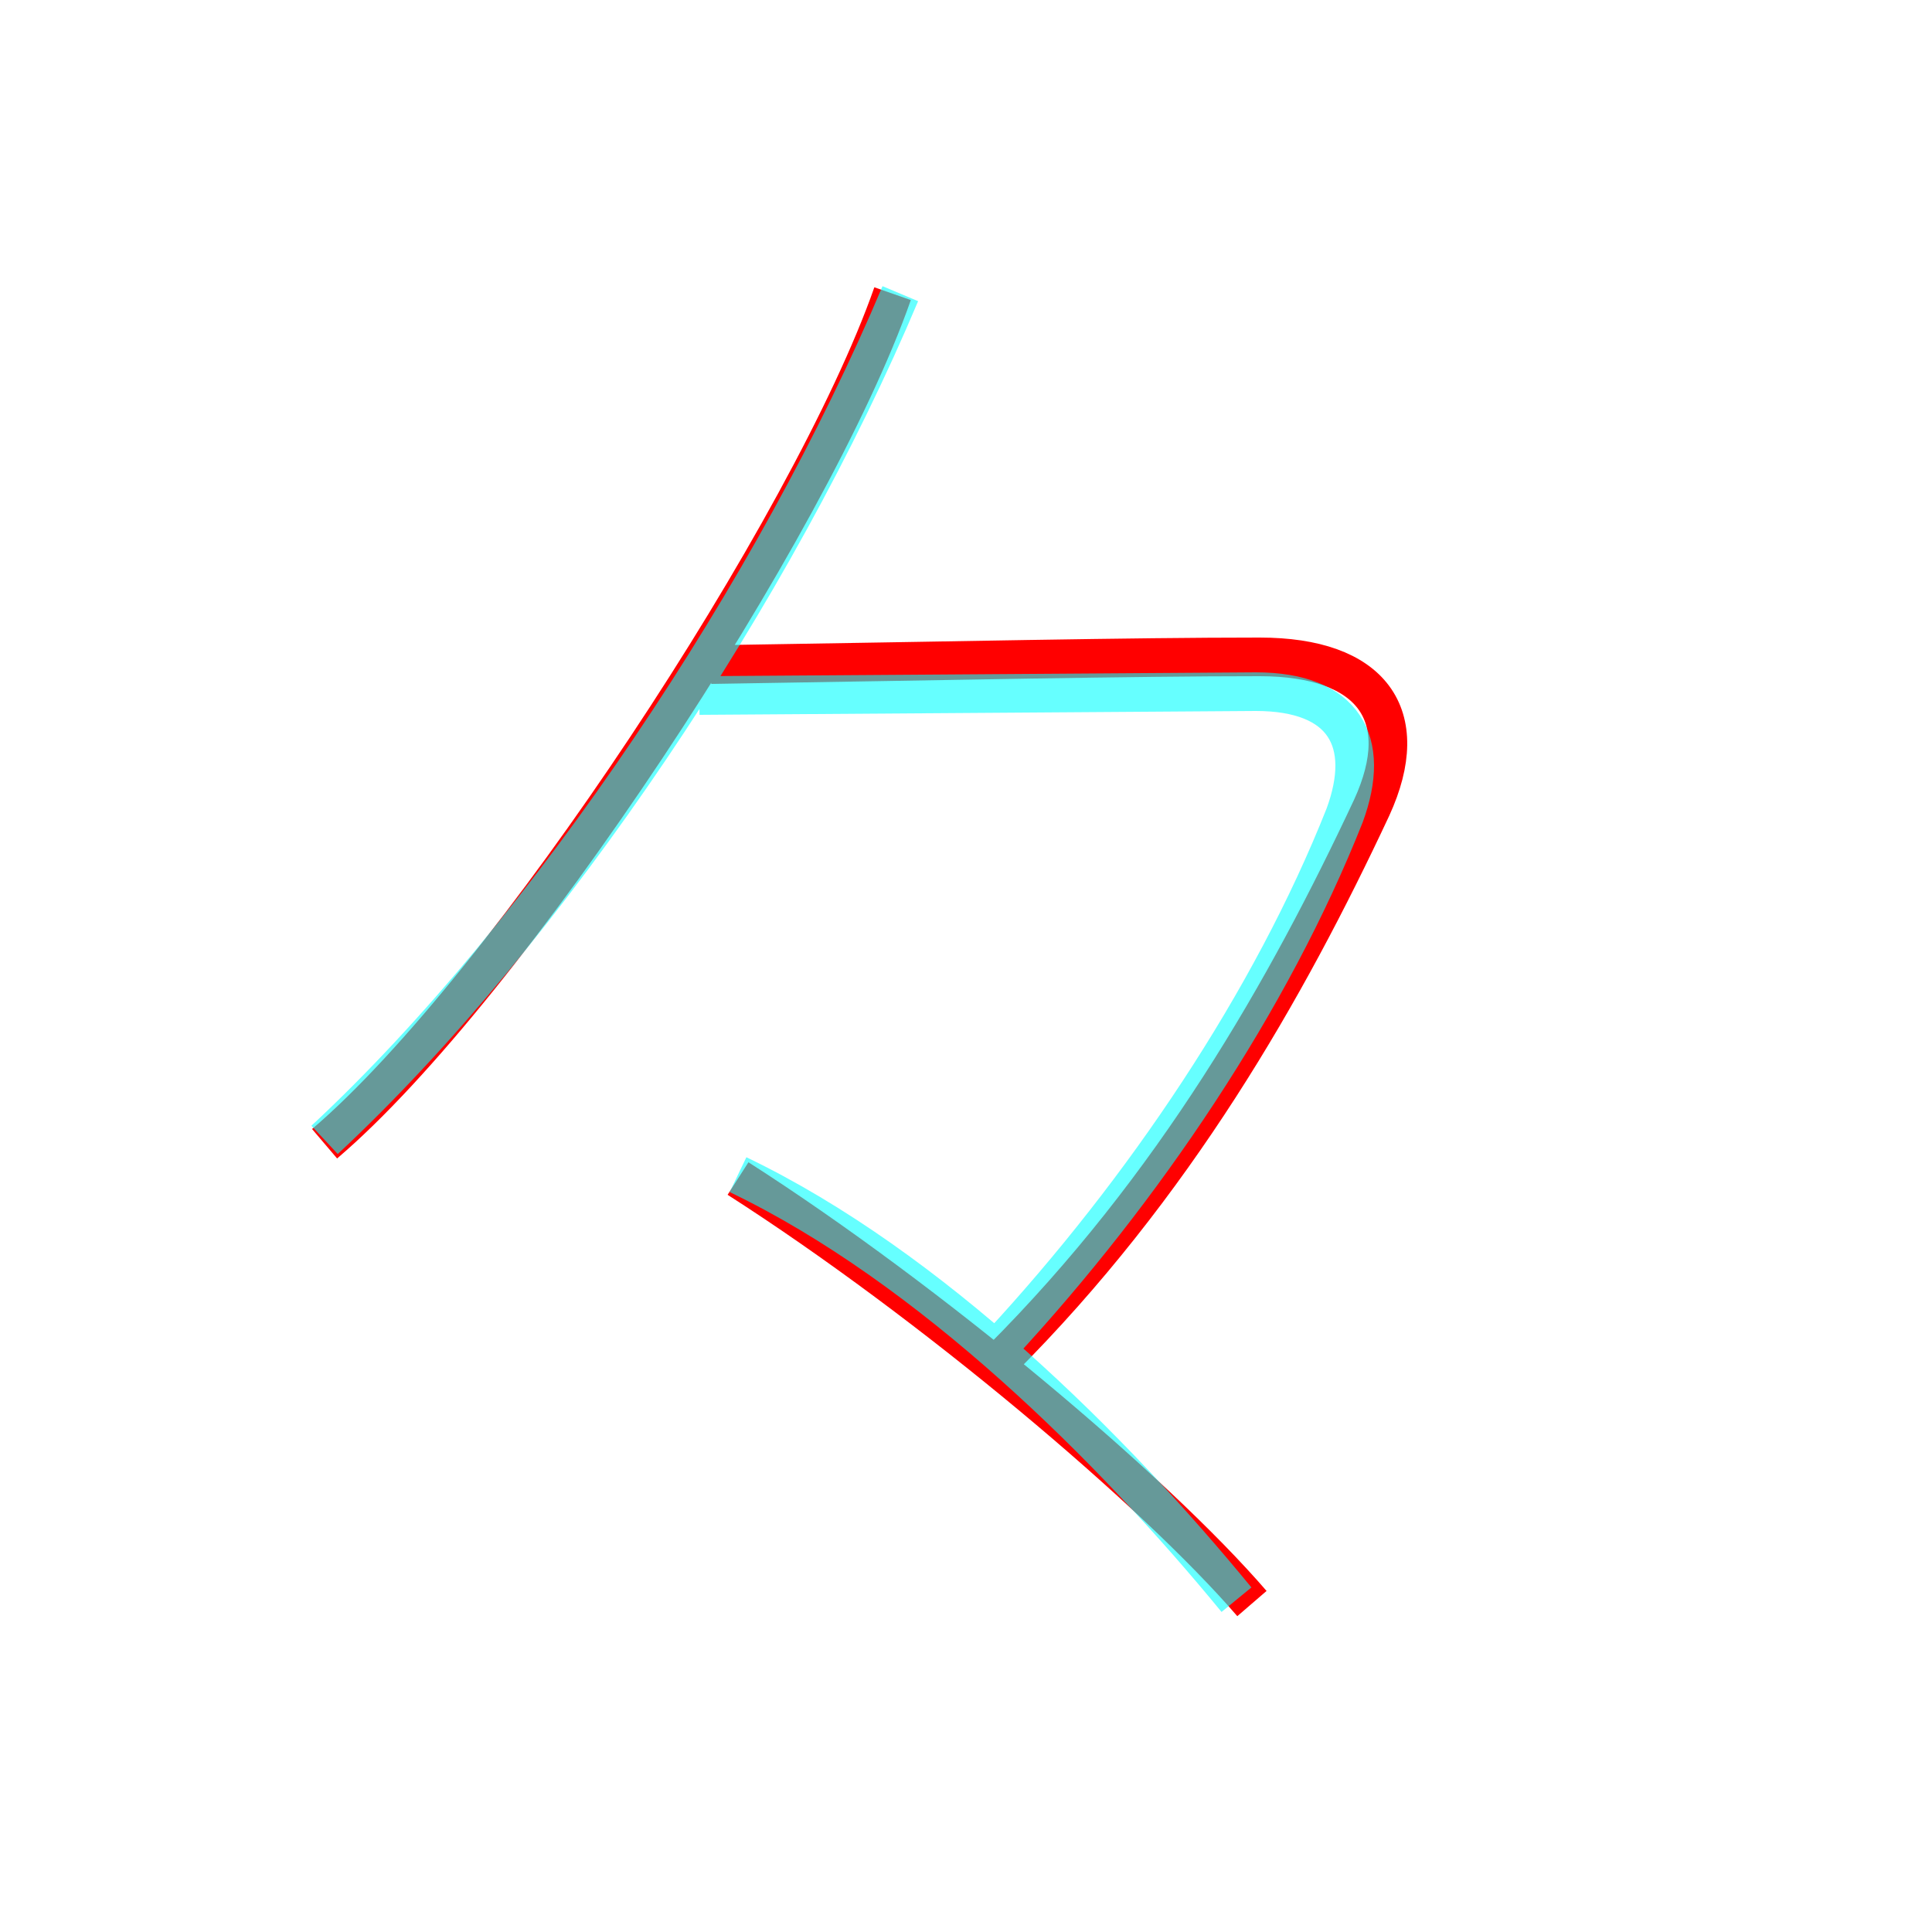<?xml version='1.0' encoding='utf8'?>
<svg viewBox="0.0 -6.0 50.0 50.0" version="1.1" xmlns="http://www.w3.org/2000/svg">
<rect x="0.0" y="-6.0" width="50.0" height="50.0" fill="#333333" stroke="none"/>
<rect x="-1000" y="-1000" width="2000" height="2000" stroke="white" fill="white"/>
<g style="fill:none;stroke:rgba(255, 0, 0, 1);  stroke-width:1"><path d="M 23.1 -36.4 C 21.0 -30.4 13.1 -18.4 8.4 -14.4 M 18.4 -26.8 C 24.8 -26.9 29.2 -27.0 32.6 -27.0 C 35.5 -27.0 36.6 -25.5 35.5 -23.1 C 33.3 -18.4 30.4 -13.3 25.9 -8.8 M 19.1 -13.5 C 24.1 -10.3 29.9 -5.4 32.4 -2.5" transform="translate(0.0 38.0)" />
</g>
<g style="fill:none;stroke:rgba(0, 255, 255, 0.6);  stroke-width:1">
<path d="M 8.4 -14.5 C 14.2 -19.9 20.1 -28.8 23.3 -36.4 M 32.0 -2.6 C 28.8 -6.5 24.1 -11.2 19.1 -13.6 M 25.9 -9.2 C 29.6 -13.2 32.9 -18.1 34.8 -22.9 C 35.5 -24.8 34.8 -26.1 32.5 -26.1 L 18.1 -26.0" transform="translate(0.0 38.0)" />
</g>
</svg>